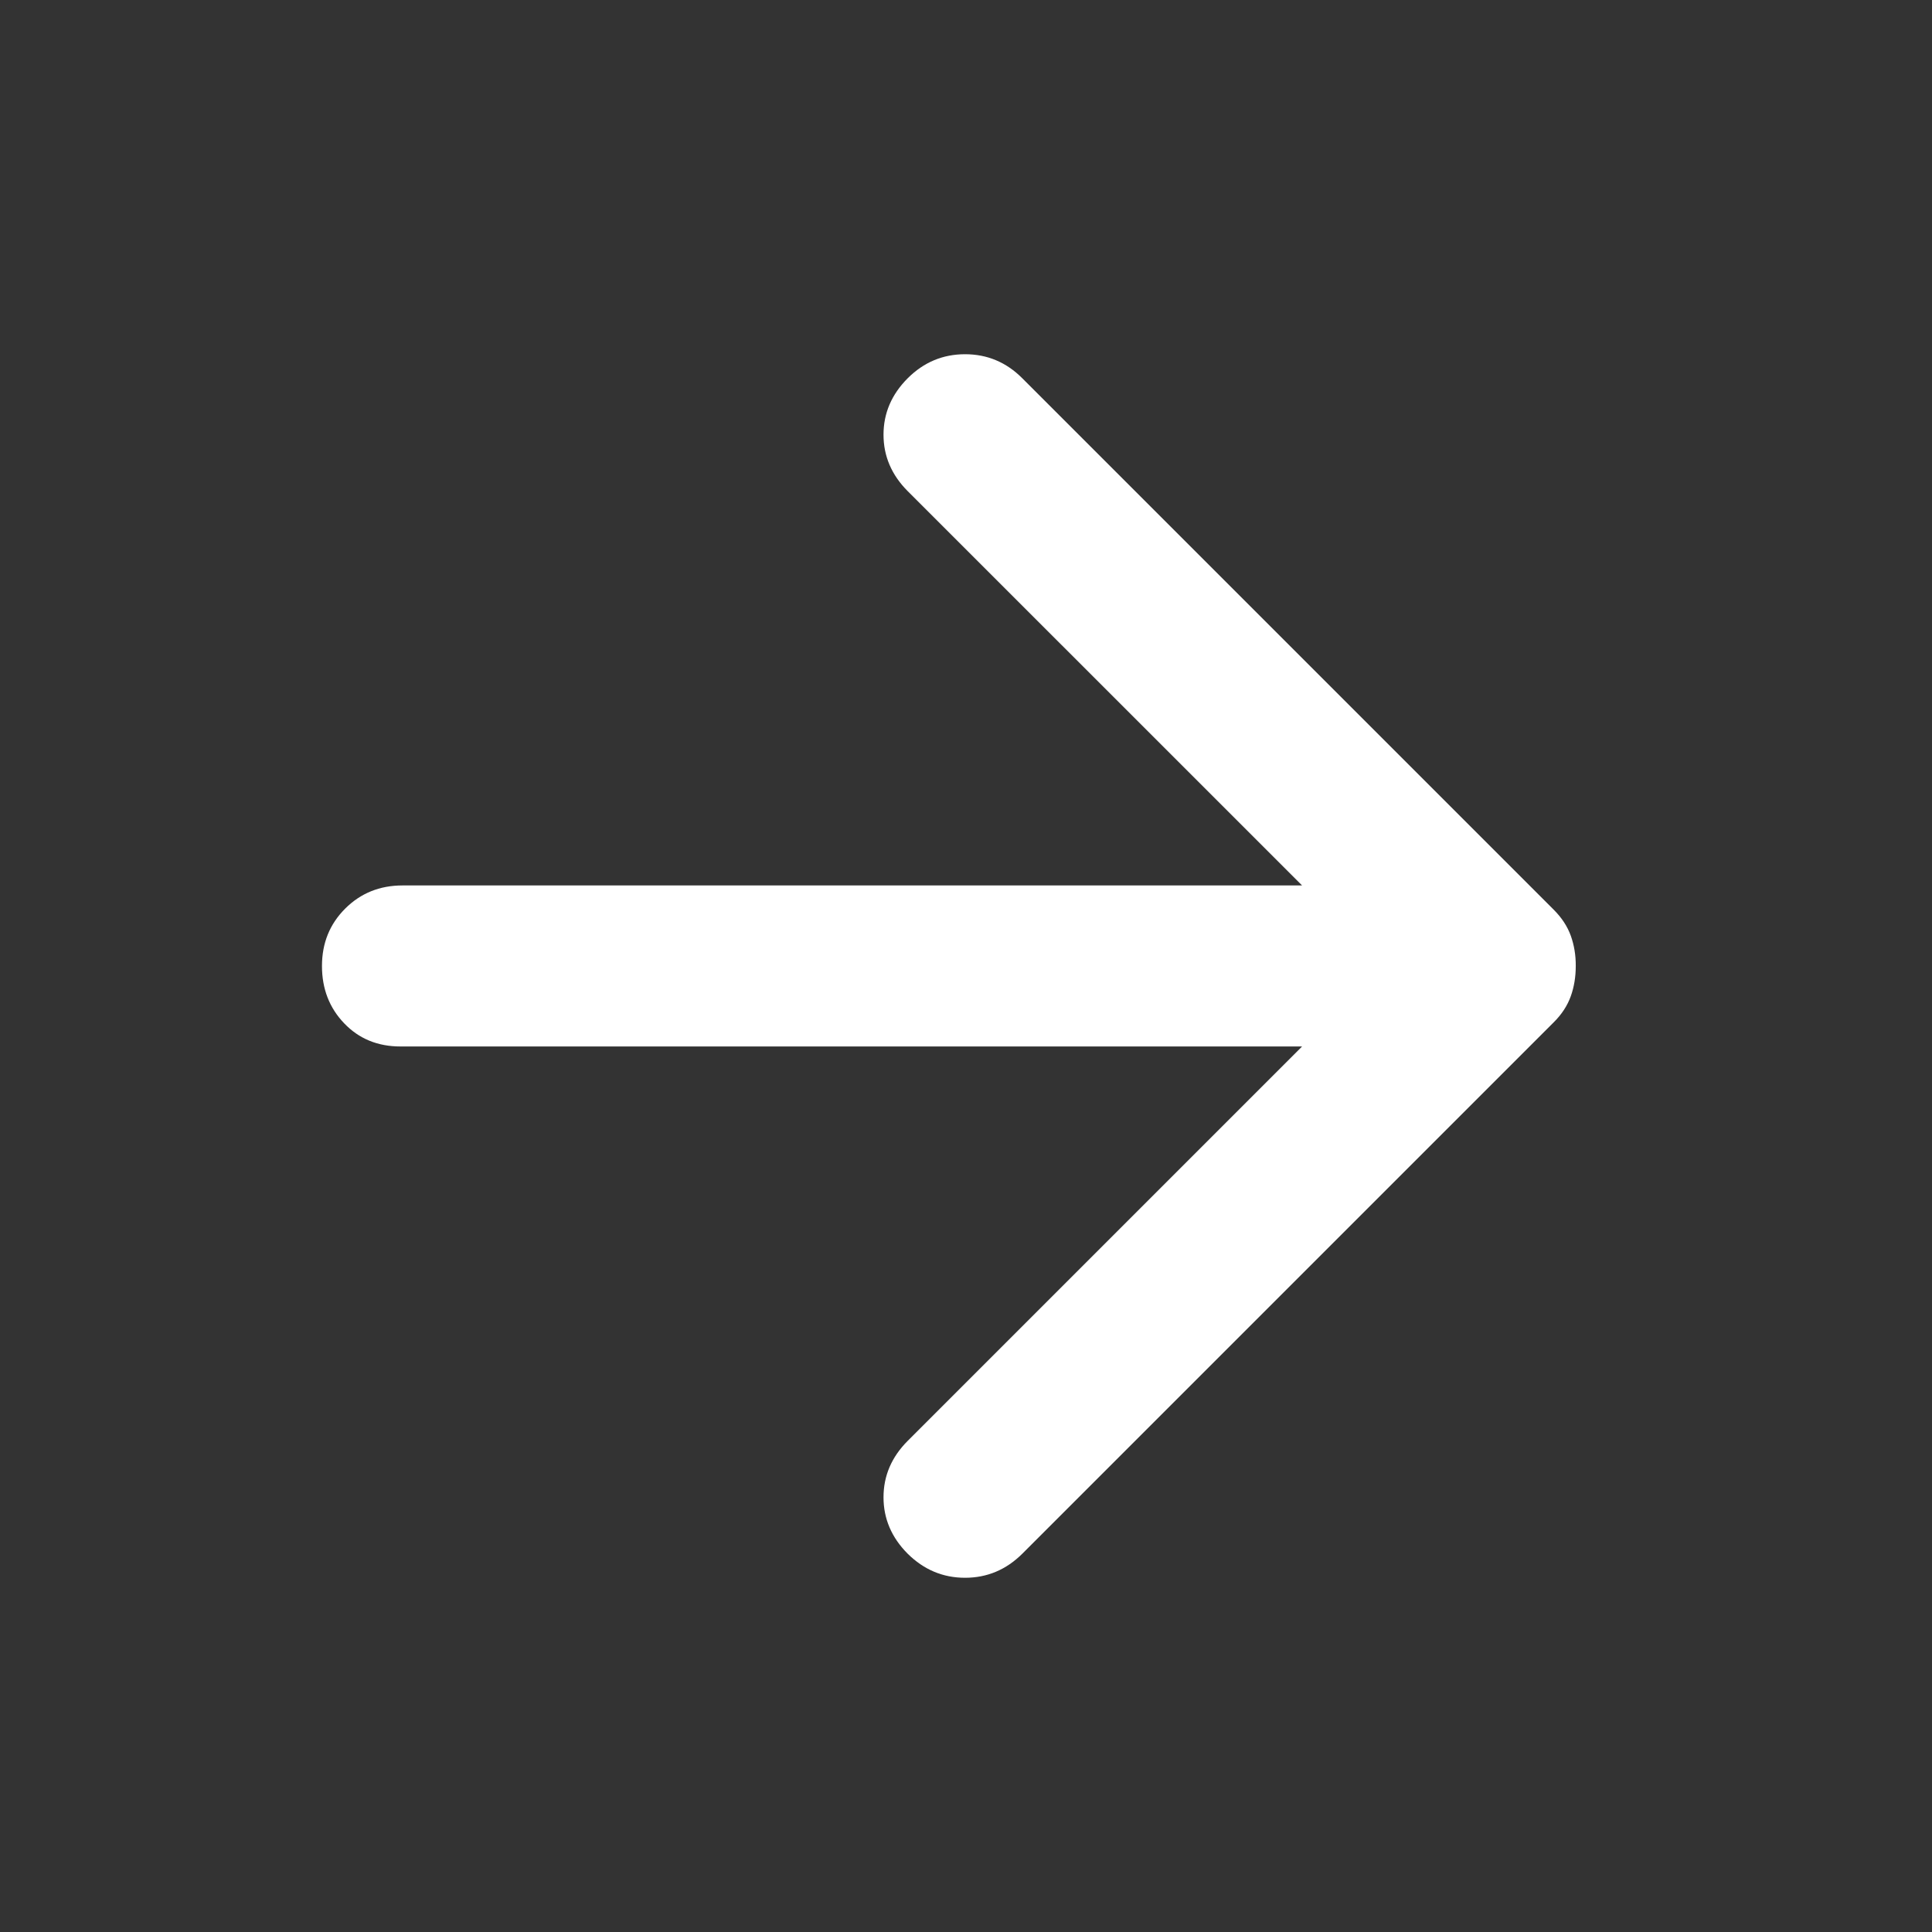 <svg width="23" height="23" viewBox="0 0 23 23" fill="none" xmlns="http://www.w3.org/2000/svg">
<rect x="0" y="0" width="23" height="23" fill="#333333" stroke="none"/>
<g id="material-symbols:arrow-downward-rounded">
<path id="Vector" d="M18.759 11.5C18.759 11.628 18.74 11.747 18.7 11.859C18.66 11.971 18.593 12.075 18.496 12.171L12.171 18.496C11.979 18.687 11.752 18.783 11.489 18.783C11.225 18.783 10.998 18.687 10.805 18.496C10.614 18.304 10.518 18.08 10.518 17.825C10.518 17.569 10.614 17.346 10.805 17.154L15.501 12.458L4.768 12.458C4.496 12.458 4.273 12.366 4.097 12.182C3.921 11.998 3.833 11.771 3.833 11.5C3.833 11.228 3.925 11.001 4.109 10.817C4.293 10.633 4.521 10.541 4.792 10.541L15.501 10.541L10.805 5.846C10.614 5.654 10.518 5.43 10.518 5.175C10.518 4.919 10.614 4.696 10.805 4.504C10.997 4.312 11.225 4.217 11.489 4.217C11.752 4.217 11.98 4.312 12.171 4.504L18.496 10.829C18.592 10.925 18.66 11.029 18.7 11.14C18.74 11.252 18.76 11.372 18.759 11.5Z" fill="white"/>
</g>
</svg>
